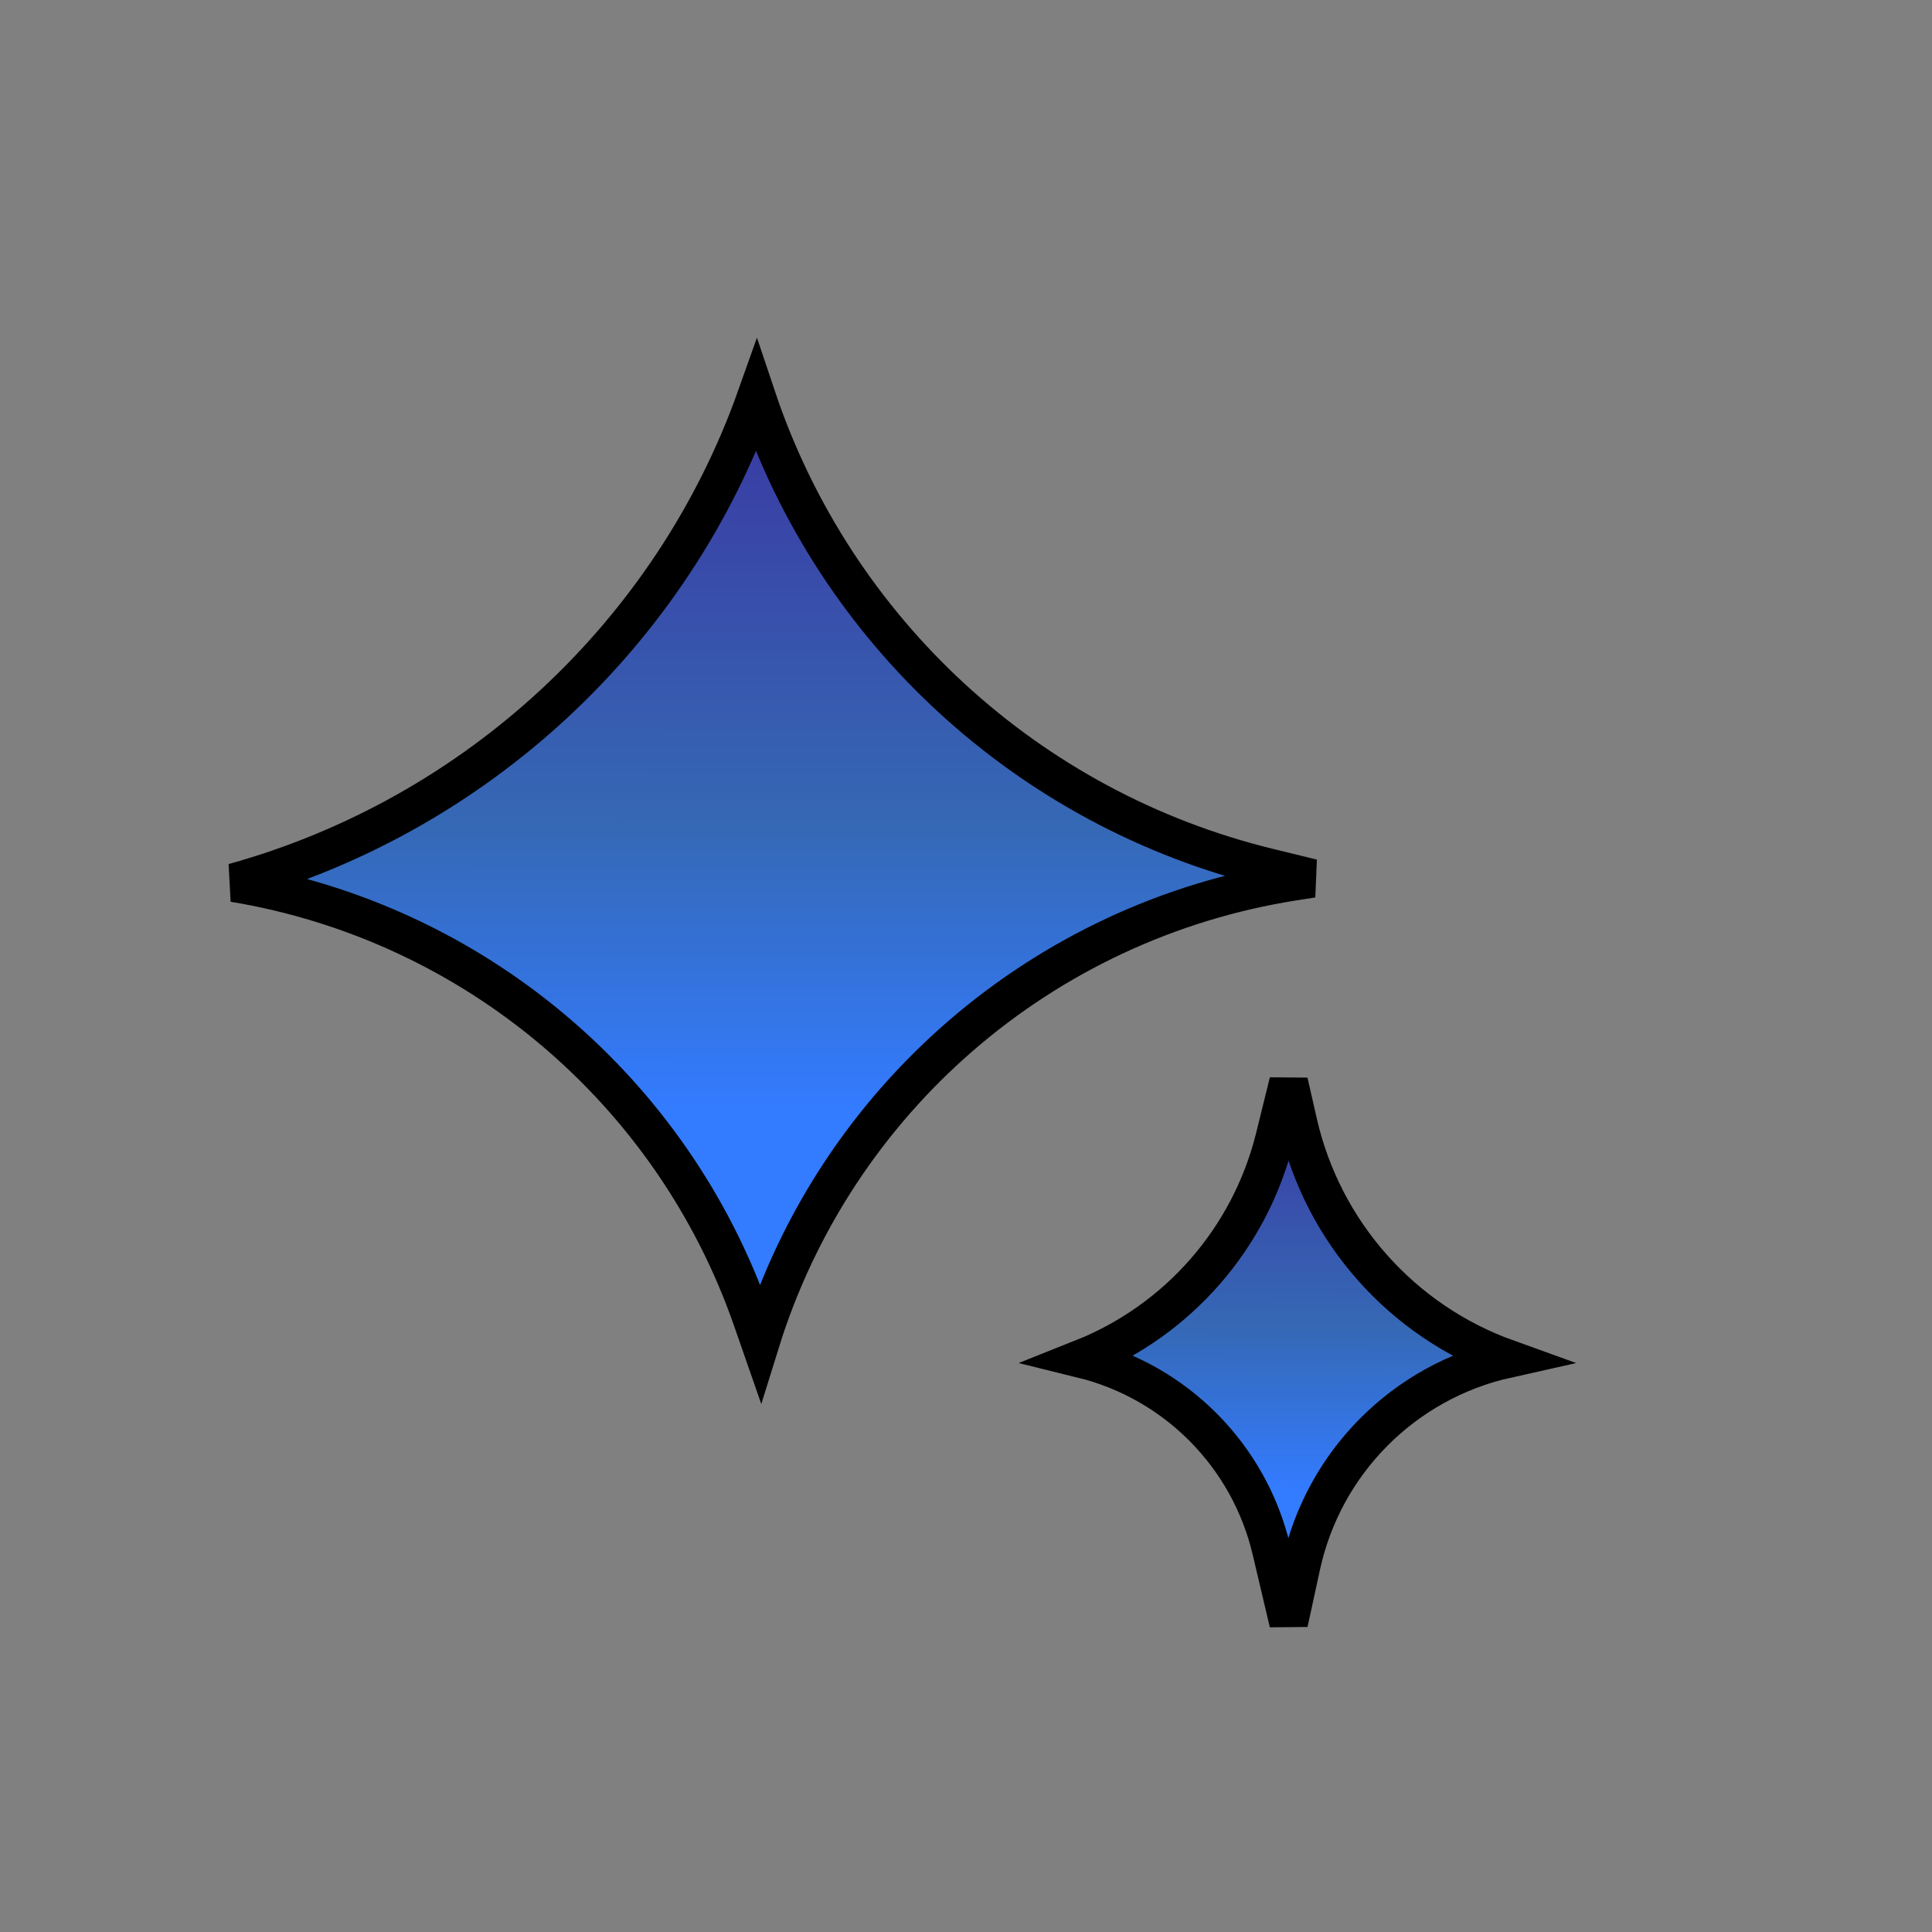 <svg width="50" height="50" viewBox="0 0 50 50" fill="none" xmlns="http://www.w3.org/2000/svg">
<rect x="0" y="0" width="50" height="50" fill="#808080" stroke="none"/>
<path d="M32.839 22.458L33.963 22.732L33.469 22.809C26.974 23.834 21.626 28.459 19.675 34.738L19.471 34.152C17.406 28.209 12.257 23.871 6.05 22.844C12.32 21.104 17.399 16.403 19.576 10.272C21.61 16.343 26.618 20.945 32.839 22.458Z" fill="white"/>
<path d="M32.839 22.458L33.963 22.732L33.469 22.809C26.974 23.834 21.626 28.459 19.675 34.738L19.471 34.152C17.406 28.209 12.257 23.871 6.05 22.844C12.32 21.104 17.399 16.403 19.576 10.272C21.61 16.343 26.618 20.945 32.839 22.458Z" fill="url(#paint0_linear_206_54)" fill-opacity="0.8"/>
<path d="M32.839 22.458L33.963 22.732L33.469 22.809C26.974 23.834 21.626 28.459 19.675 34.738L19.471 34.152C17.406 28.209 12.257 23.871 6.05 22.844C12.32 21.104 17.399 16.403 19.576 10.272C21.61 16.343 26.618 20.945 32.839 22.458Z" stroke="black"/>
<path d="M32.992 29.448L33.35 28L33.59 29.053C34.233 31.879 36.273 34.182 39 35.163C36.331 35.758 34.251 37.85 33.671 40.523L33.35 42L32.905 40.115C32.329 37.675 30.435 35.762 28 35.163C30.489 34.175 32.348 32.047 32.992 29.448Z" fill="white"/>
<path d="M32.992 29.448L33.35 28L33.59 29.053C34.233 31.879 36.273 34.182 39 35.163C36.331 35.758 34.251 37.85 33.671 40.523L33.35 42L32.905 40.115C32.329 37.675 30.435 35.762 28 35.163C30.489 34.175 32.348 32.047 32.992 29.448Z" fill="url(#paint1_linear_206_54)" fill-opacity="0.8"/>
<path d="M32.992 29.448L33.35 28L33.59 29.053C34.233 31.879 36.273 34.182 39 35.163C36.331 35.758 34.251 37.85 33.671 40.523L33.35 42L32.905 40.115C32.329 37.675 30.435 35.762 28 35.163C30.489 34.175 32.348 32.047 32.992 29.448Z" stroke="black"/>
<defs>
<linearGradient id="paint0_linear_206_54" x1="19.991" y1="10.27" x2="19.983" y2="34.736" gradientUnits="userSpaceOnUse">
<stop stop-color="#09068A"/>
<stop offset="0.455" stop-color="#0343A3"/>
<stop offset="0.75" stop-color="#005AFF"/>
</linearGradient>
<linearGradient id="paint1_linear_206_54" x1="33.514" y1="28" x2="33.425" y2="42" gradientUnits="userSpaceOnUse">
<stop stop-color="#09068A"/>
<stop offset="0.455" stop-color="#0343A3"/>
<stop offset="0.75" stop-color="#005AFF"/>
</linearGradient>
</defs>
</svg>
